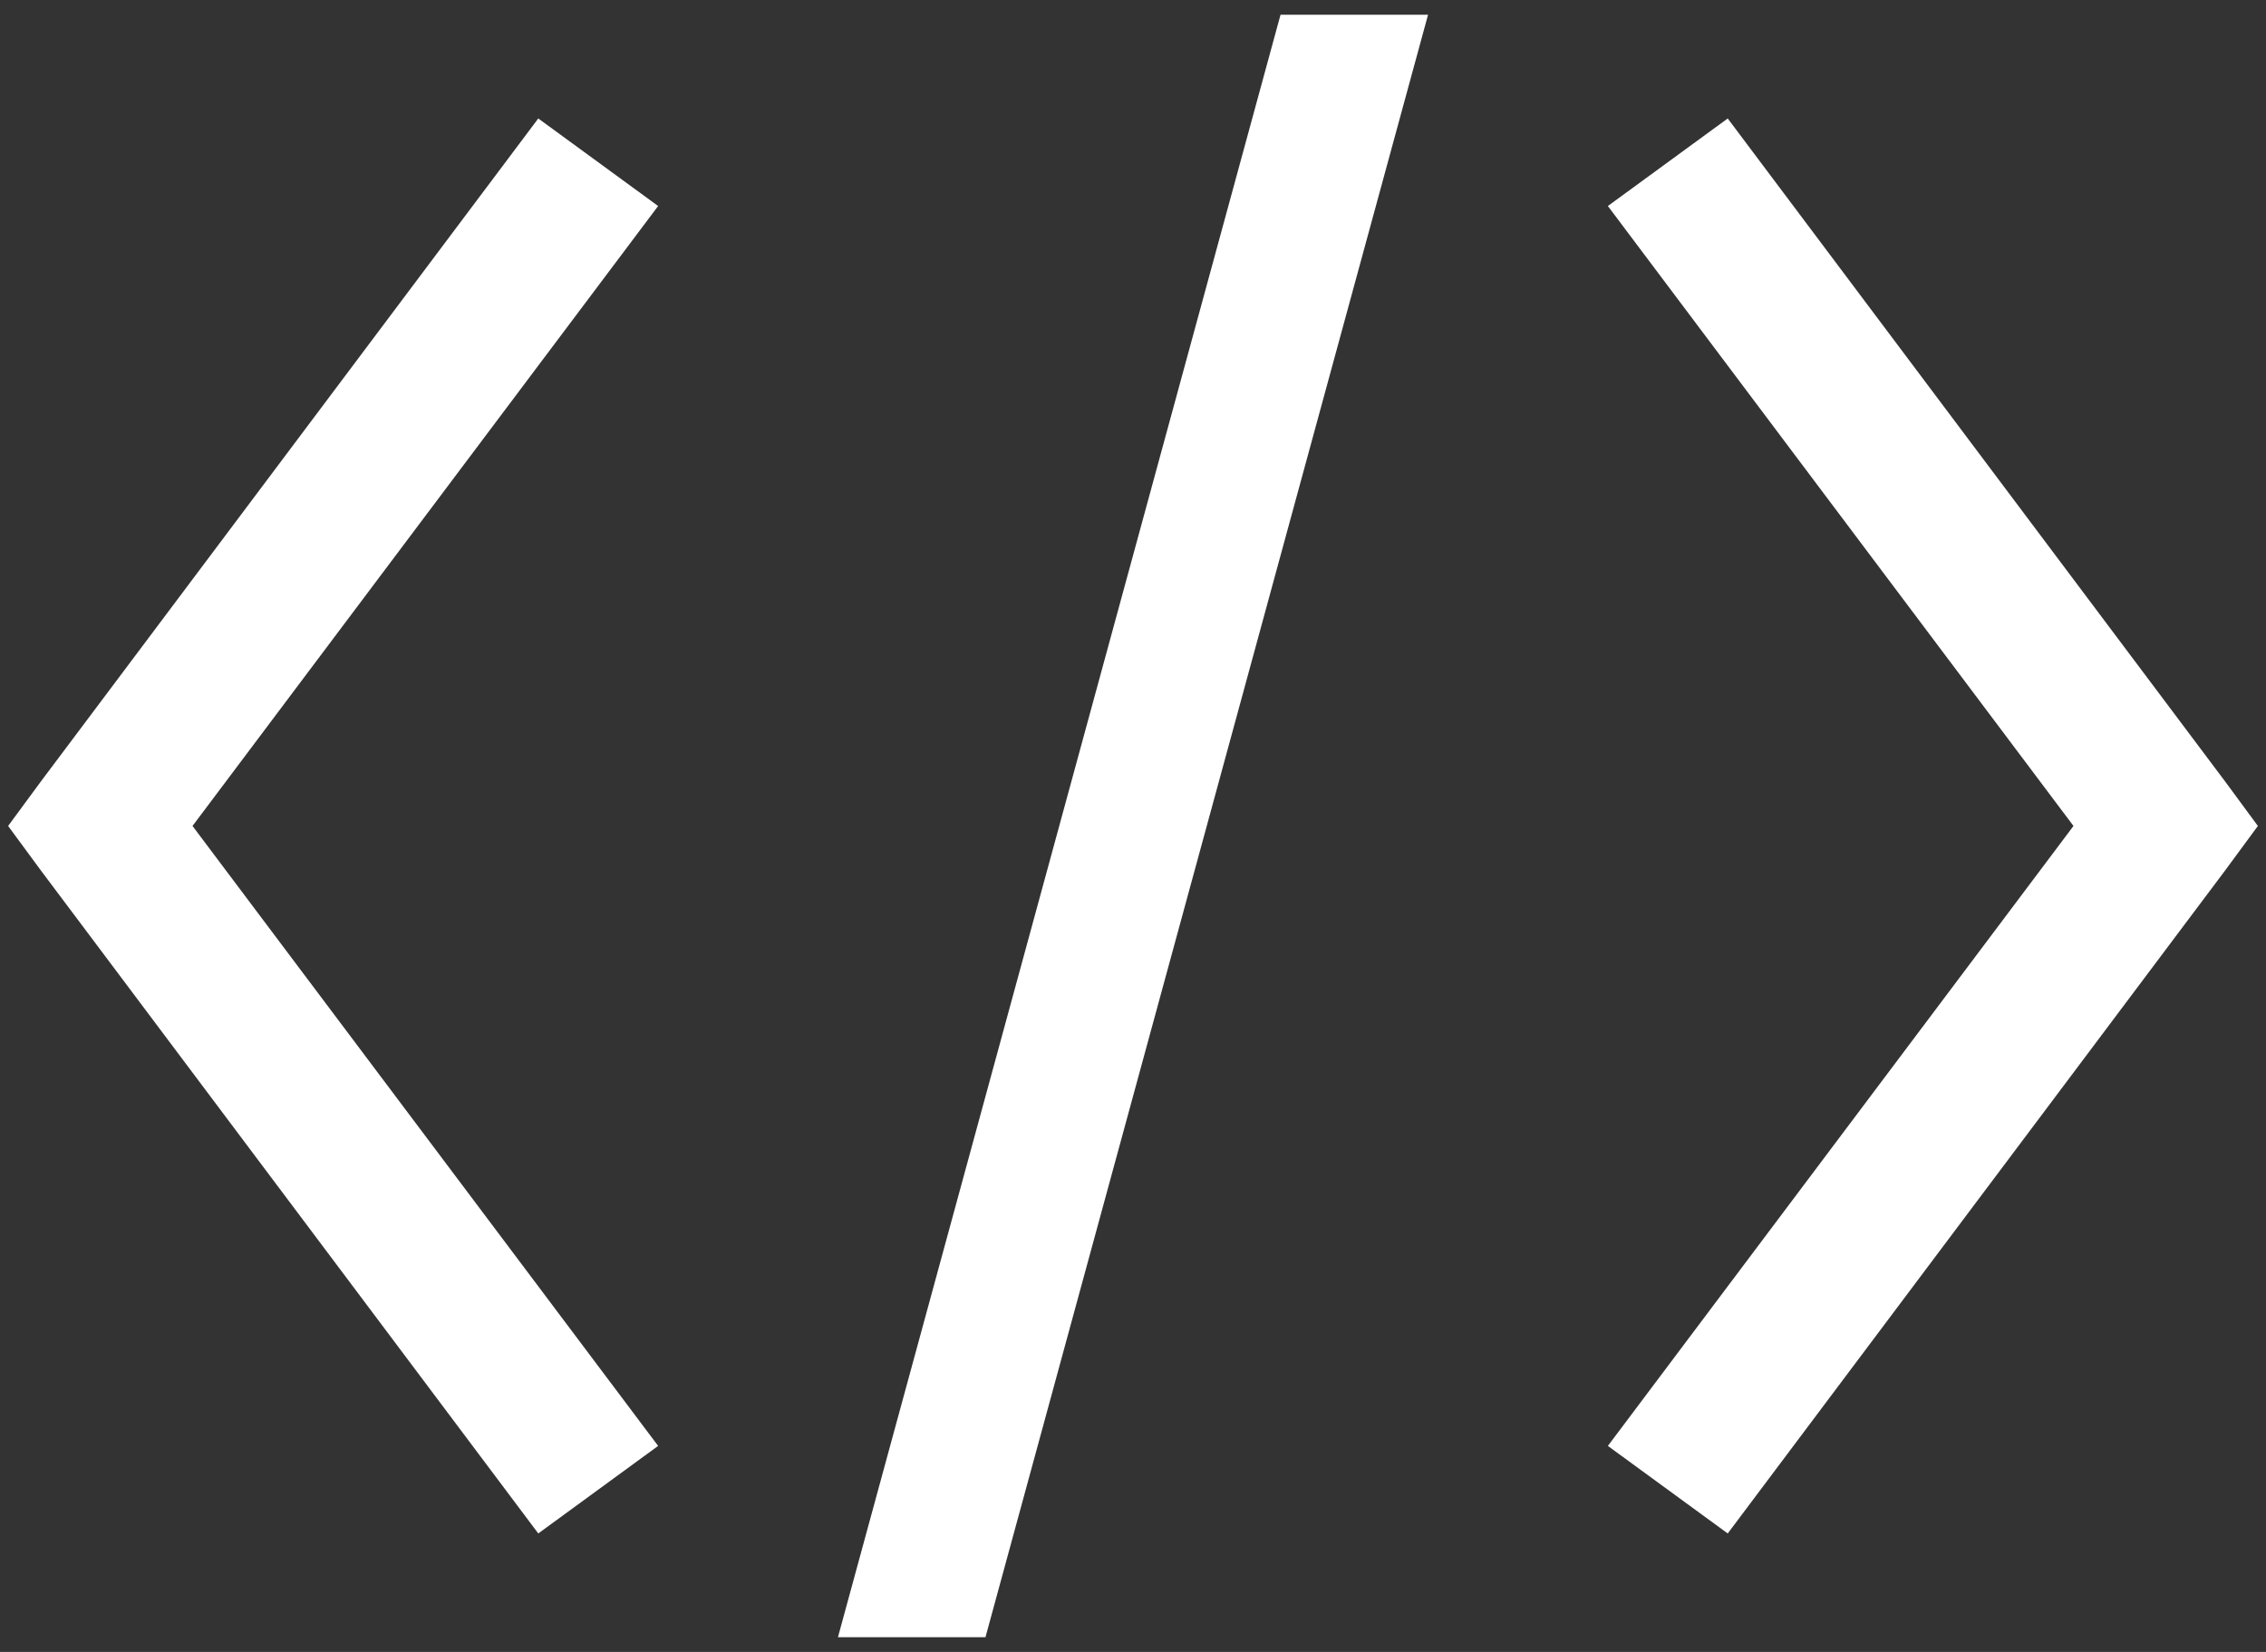 <svg width="48" height="35" viewBox="0 0 48 35" fill="none" xmlns="http://www.w3.org/2000/svg">
<rect x="0" y="0" width="48" height="35" fill="#333333" stroke="none"/>
<path d="M27.125 0.312L17.75 34.688H20.875L30.25 0.312H27.125ZM11.402 2.51L0.855 16.572L0.172 17.5L0.855 18.428L11.402 32.49L13.941 30.635L4.078 17.5L13.941 4.365L11.402 2.51ZM36.598 2.51L34.059 4.365L43.922 17.5L34.059 30.635L36.598 32.49L47.145 18.428L47.828 17.5L47.145 16.572L36.598 2.51Z" fill="white"/>
</svg>
